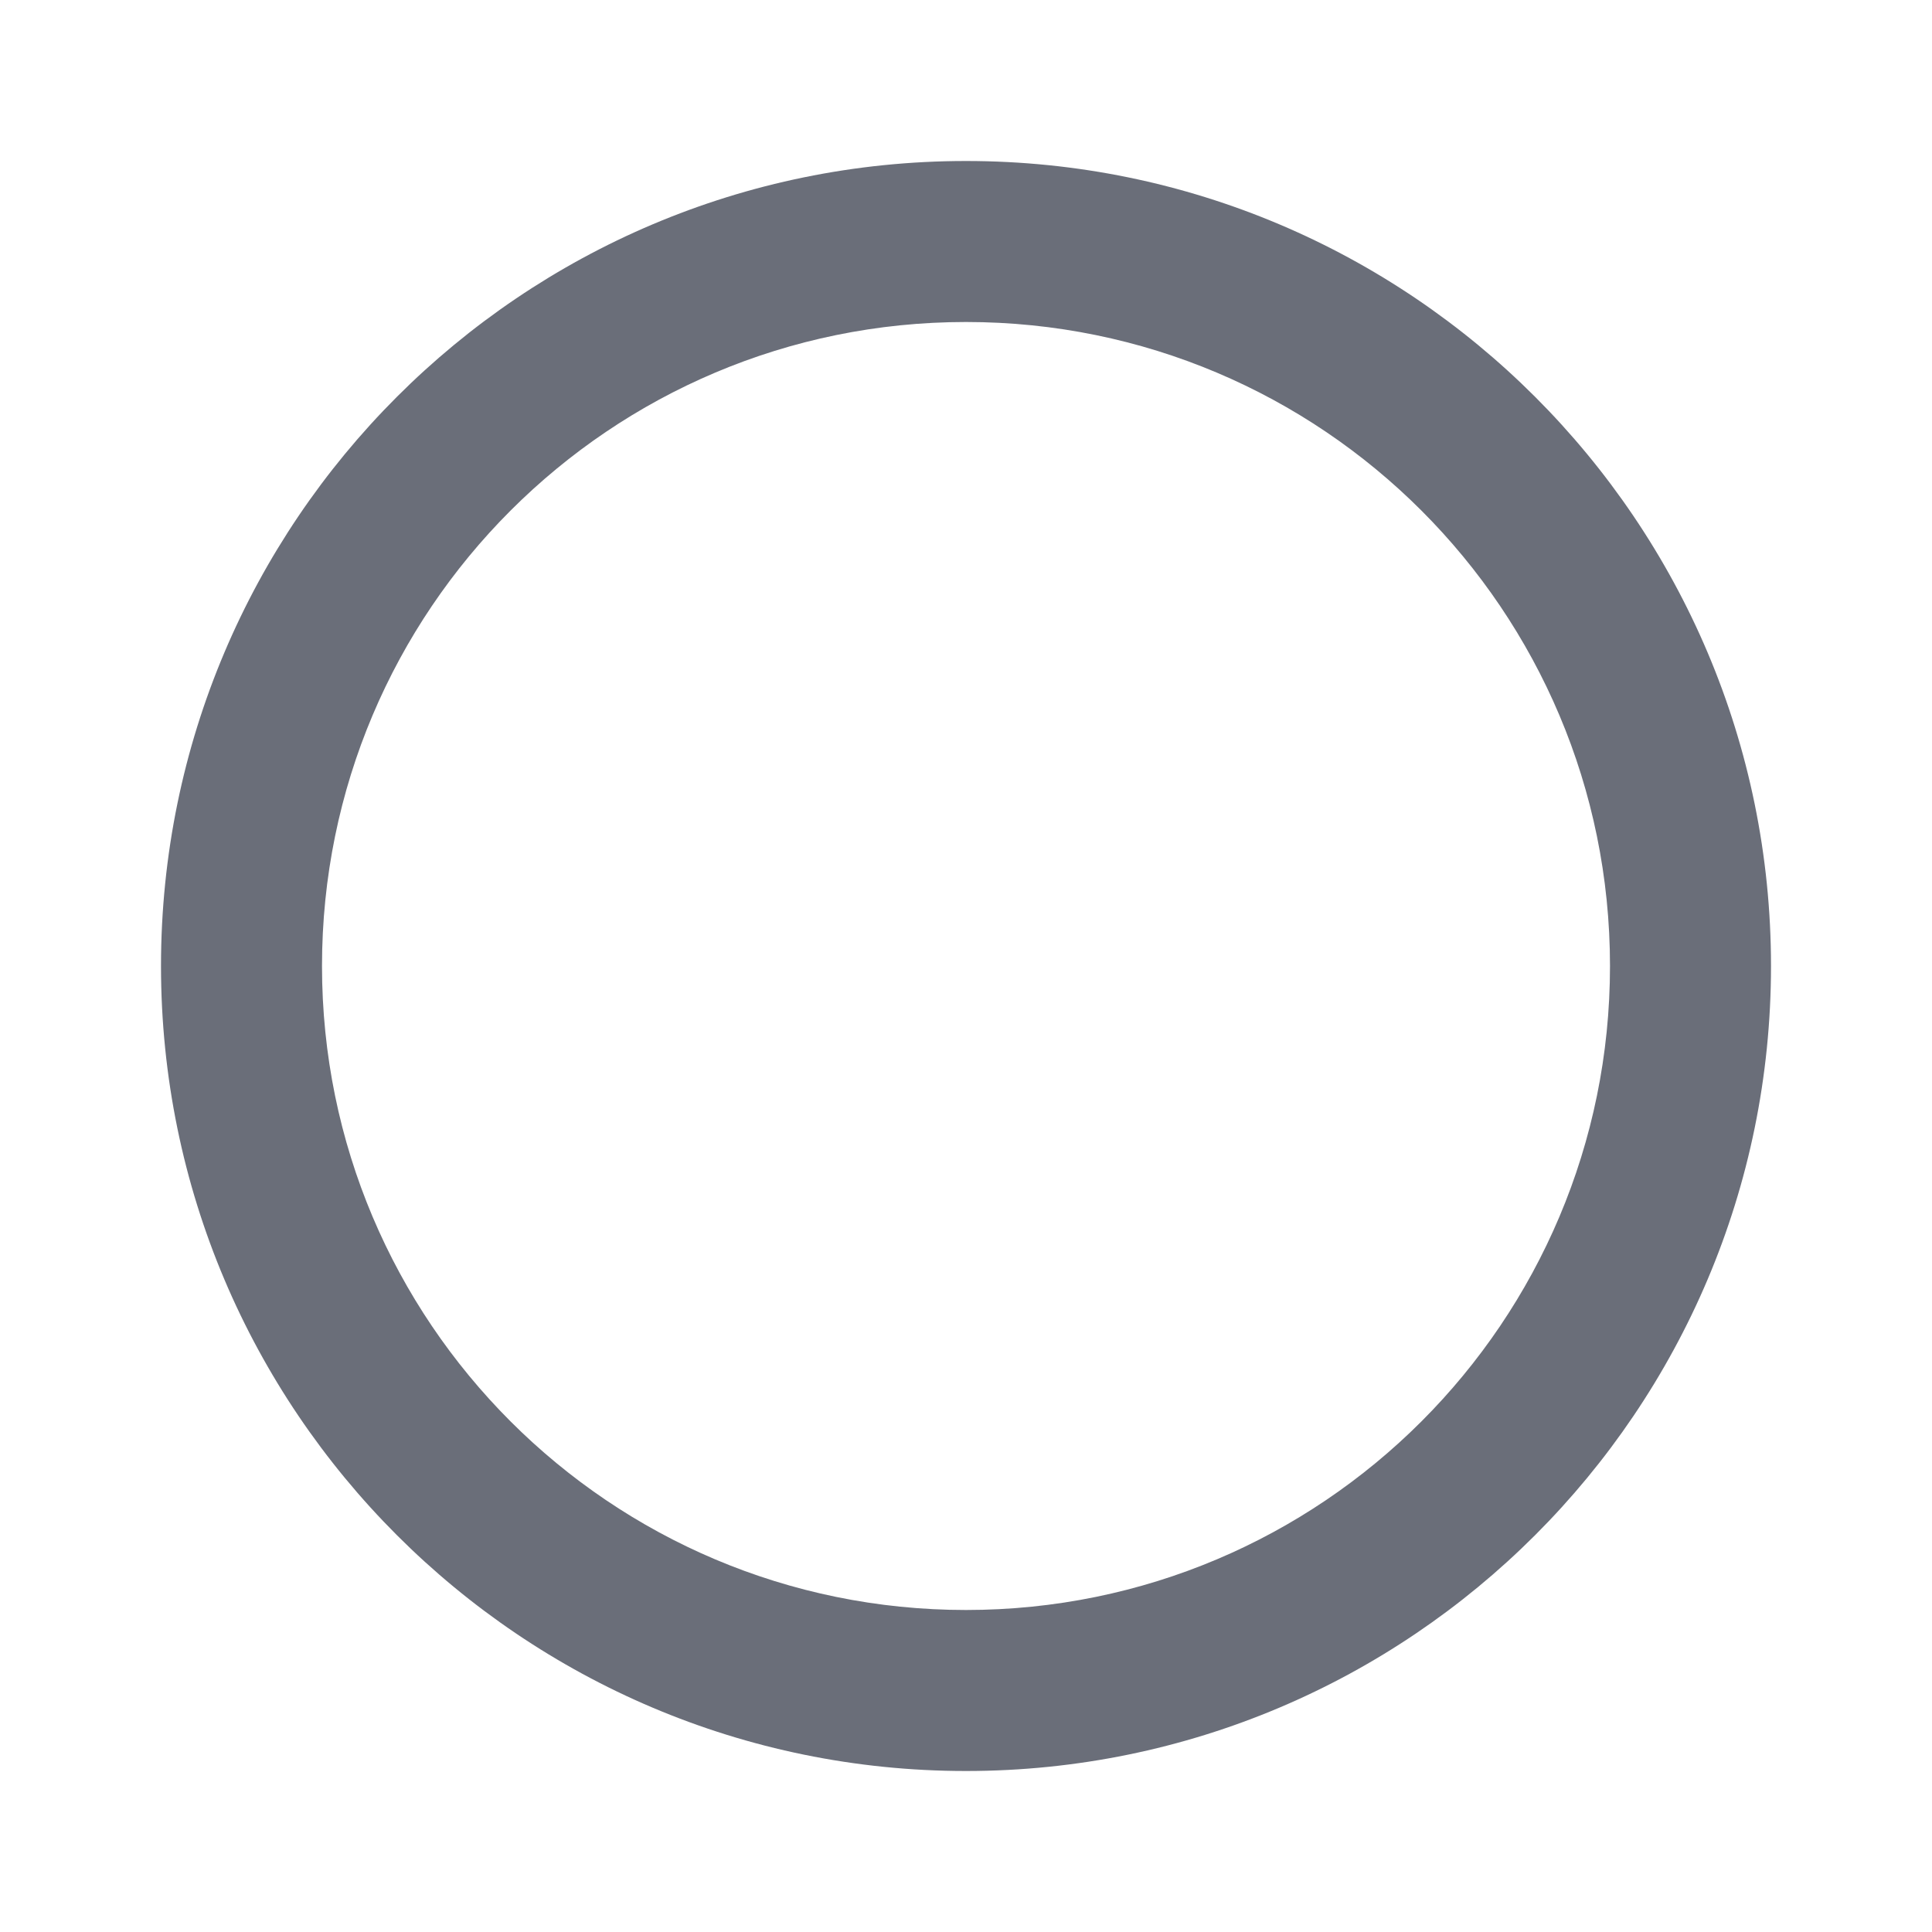 <svg xmlns="http://www.w3.org/2000/svg" width="24" height="24" fill="currentColor" viewBox="0 0 24 24">
  <path fill="#6a6e79" d="M12 2c5.52 0 10 4.48 10 10s-4.48 10-10 10S2 17.52 2 12 6.48 2 12 2m0 2c-4.42 0-8 3.58-8 8s3.58 8 8 8 8-3.58 8-8-3.58-8-8-8"/>
</svg>
